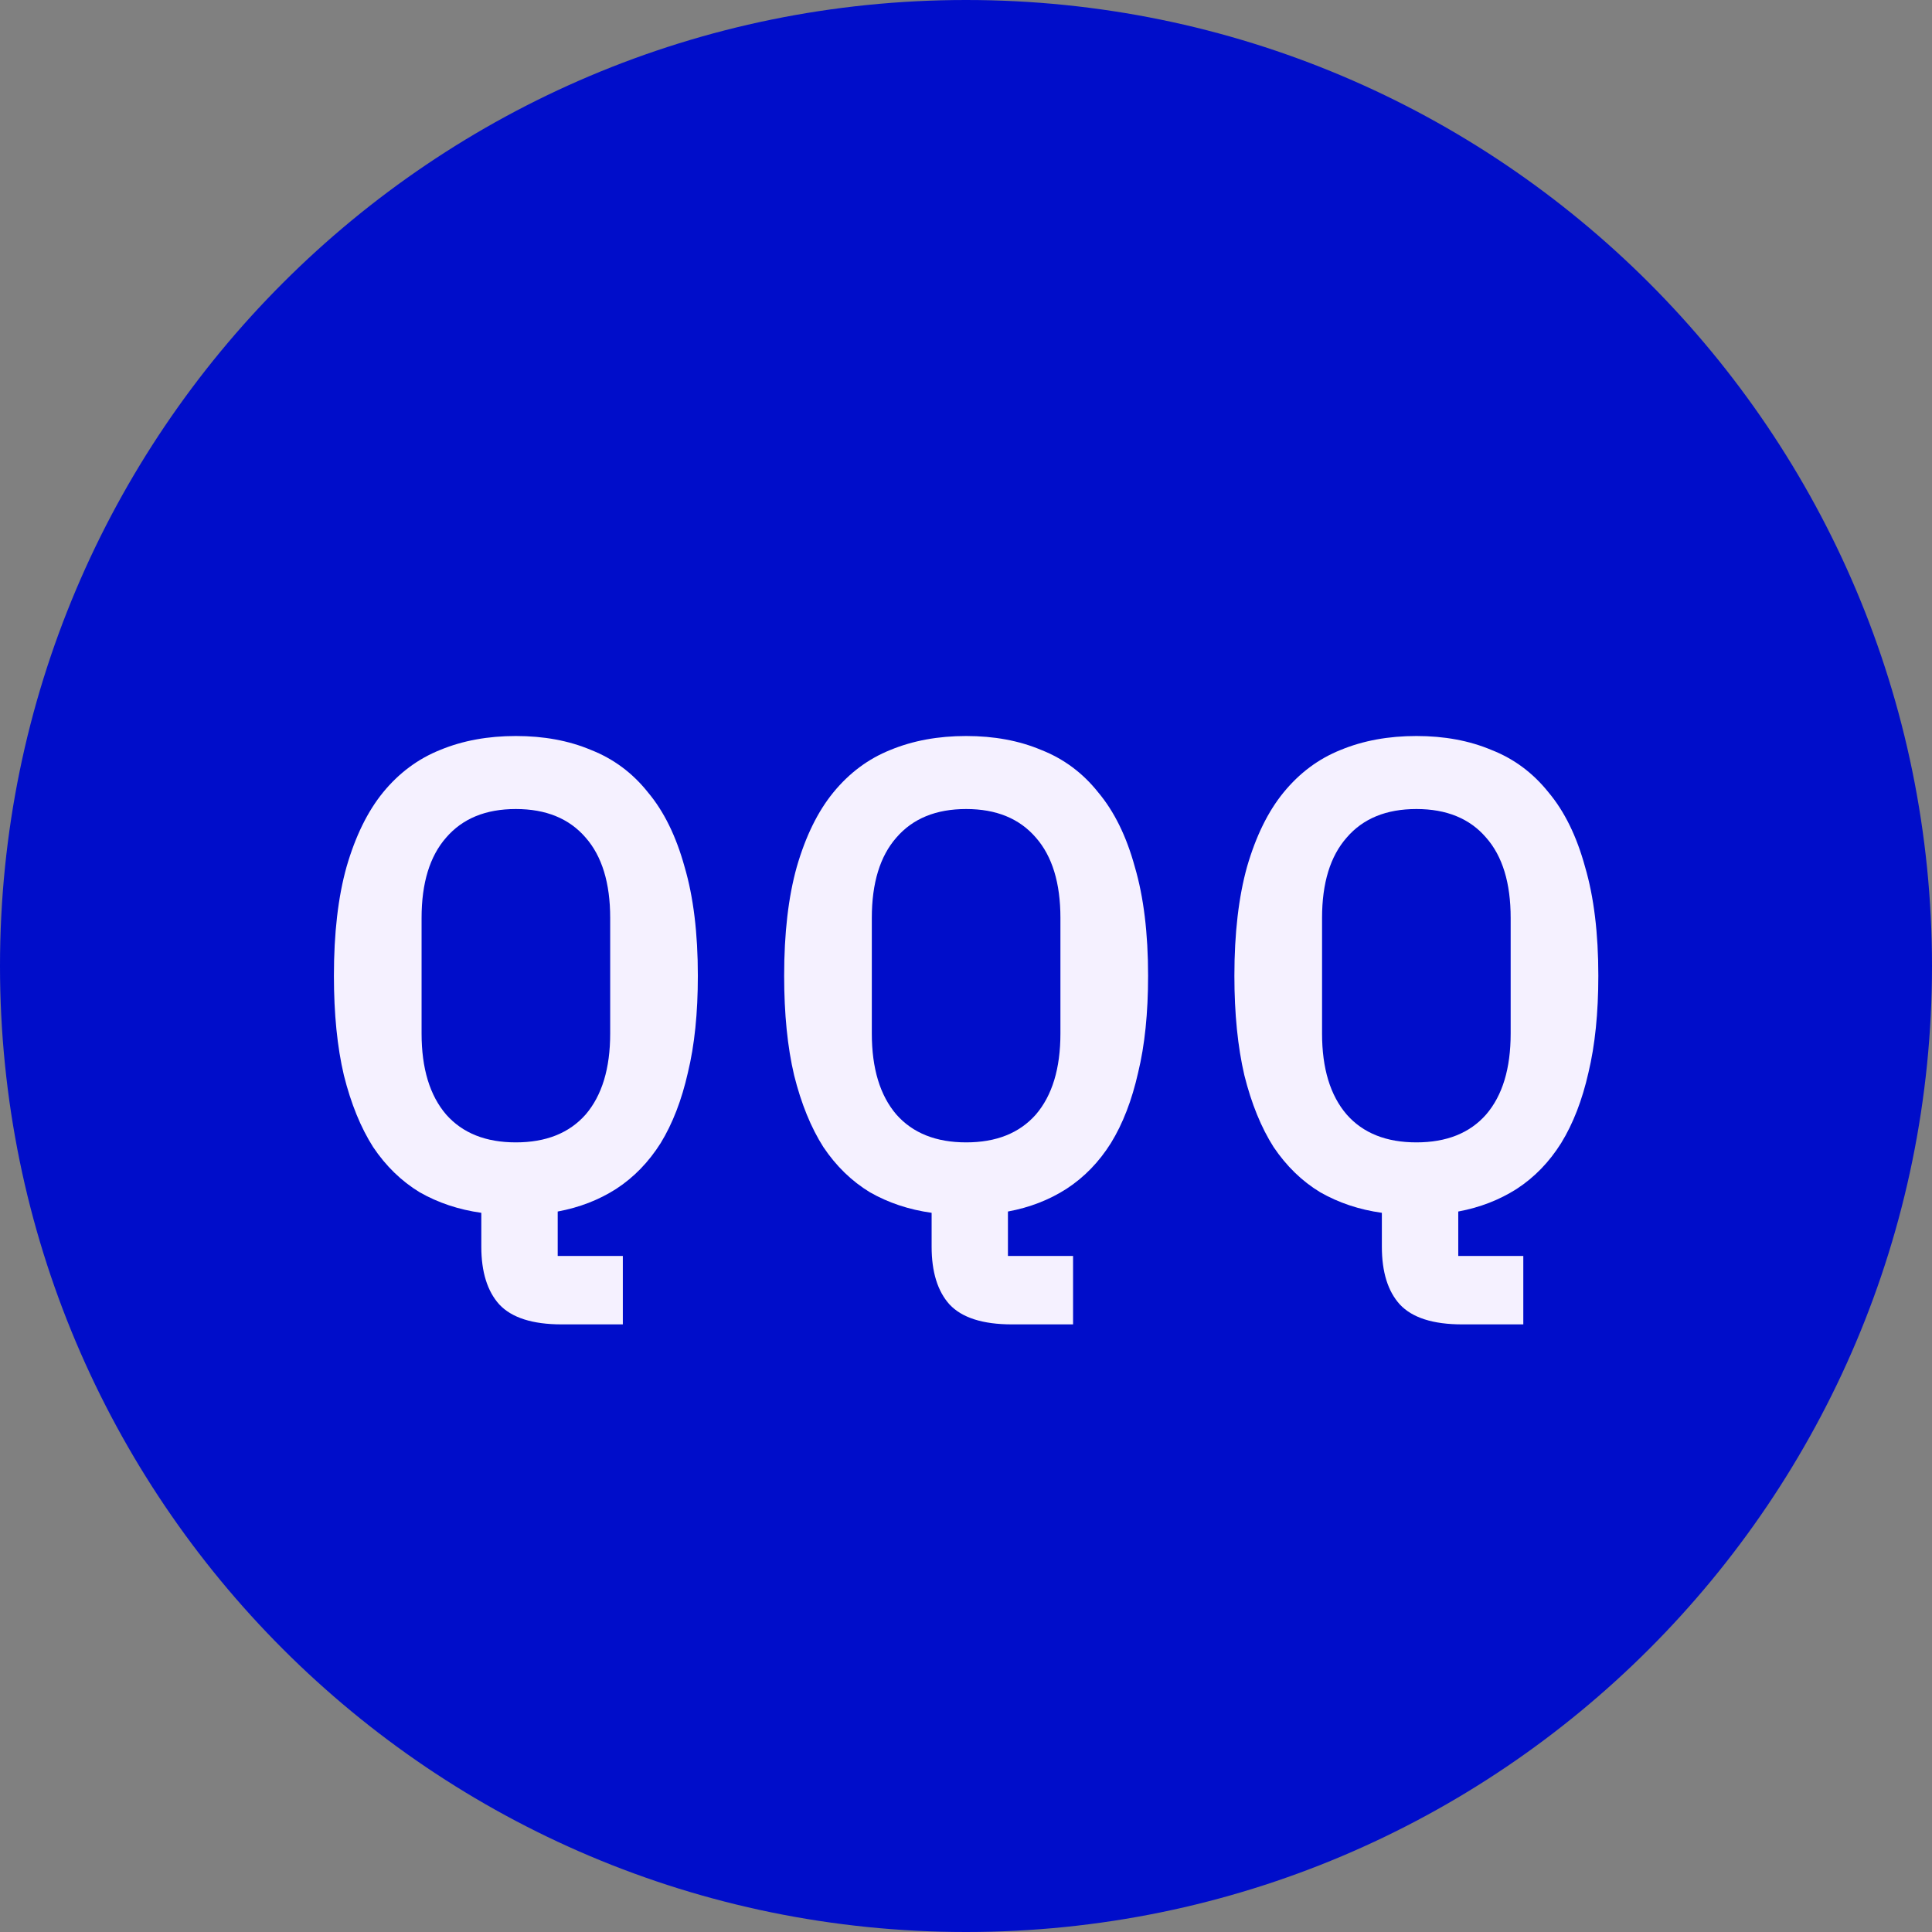 <svg width="24" height="24" viewBox="0 0 24 24" fill="none" xmlns="http://www.w3.org/2000/svg">
<rect x="0" y="0" width="24" height="24" fill="#808080" stroke="none"/>
<path fill-rule="evenodd" clip-rule="evenodd" d="M12 0C5.372 0 0 5.372 0 12C0 18.628 5.372 24 12 24C18.628 24 24 18.628 24 12C24 5.372 18.628 0 12 0Z" fill="#000DCA"/>
<path d="M7.737 16.452H6.978C6.615 16.452 6.356 16.369 6.202 16.204C6.054 16.04 5.979 15.8 5.979 15.487V15.066C5.699 15.027 5.443 14.942 5.212 14.81C4.987 14.673 4.794 14.486 4.635 14.249C4.481 14.007 4.36 13.71 4.272 13.358C4.189 13.006 4.148 12.594 4.148 12.121C4.148 11.593 4.2 11.142 4.305 10.768C4.415 10.388 4.566 10.08 4.758 9.844C4.956 9.602 5.193 9.426 5.468 9.316C5.748 9.2 6.062 9.143 6.408 9.143C6.755 9.143 7.066 9.2 7.341 9.316C7.621 9.426 7.858 9.602 8.05 9.844C8.248 10.08 8.399 10.388 8.504 10.768C8.614 11.142 8.669 11.593 8.669 12.121C8.669 12.583 8.628 12.984 8.545 13.325C8.468 13.666 8.355 13.958 8.207 14.2C8.058 14.436 7.874 14.626 7.654 14.769C7.44 14.906 7.198 15 6.928 15.05V15.602H7.737V16.452ZM6.408 14.191C6.782 14.191 7.071 14.076 7.275 13.845C7.478 13.608 7.58 13.273 7.58 12.838V11.403C7.58 10.969 7.478 10.636 7.275 10.405C7.071 10.168 6.782 10.05 6.408 10.05C6.034 10.05 5.746 10.168 5.542 10.405C5.339 10.636 5.237 10.969 5.237 11.403V12.838C5.237 13.273 5.339 13.608 5.542 13.845C5.746 14.076 6.034 14.191 6.408 14.191Z" fill="#F5F1FF"/>
<path d="M13.33 16.452H12.571C12.208 16.452 11.949 16.369 11.795 16.204C11.647 16.04 11.573 15.8 11.573 15.487V15.066C11.292 15.027 11.036 14.942 10.805 14.81C10.58 14.673 10.387 14.486 10.228 14.249C10.074 14.007 9.953 13.71 9.865 13.358C9.782 13.006 9.741 12.594 9.741 12.121C9.741 11.593 9.793 11.142 9.898 10.768C10.008 10.388 10.159 10.08 10.352 9.844C10.55 9.602 10.786 9.426 11.061 9.316C11.342 9.2 11.655 9.143 12.002 9.143C12.348 9.143 12.659 9.2 12.934 9.316C13.214 9.426 13.451 9.602 13.643 9.844C13.841 10.08 13.993 10.388 14.097 10.768C14.207 11.142 14.262 11.593 14.262 12.121C14.262 12.583 14.221 12.984 14.138 13.325C14.061 13.666 13.949 13.958 13.8 14.2C13.652 14.436 13.467 14.626 13.247 14.769C13.033 14.906 12.791 15 12.521 15.05V15.602H13.33V16.452ZM12.002 14.191C12.376 14.191 12.664 14.076 12.868 13.845C13.071 13.608 13.173 13.273 13.173 12.838V11.403C13.173 10.969 13.071 10.636 12.868 10.405C12.664 10.168 12.376 10.05 12.002 10.05C11.628 10.05 11.339 10.168 11.135 10.405C10.932 10.636 10.83 10.969 10.83 11.403V12.838C10.83 13.273 10.932 13.608 11.135 13.845C11.339 14.076 11.628 14.191 12.002 14.191Z" fill="#F5F1FF"/>
<path d="M18.923 16.452H18.164C17.801 16.452 17.543 16.369 17.389 16.204C17.24 16.04 17.166 15.8 17.166 15.487V15.066C16.885 15.027 16.63 14.942 16.399 14.81C16.173 14.673 15.981 14.486 15.821 14.249C15.667 14.007 15.546 13.71 15.458 13.358C15.376 13.006 15.334 12.594 15.334 12.121C15.334 11.593 15.387 11.142 15.491 10.768C15.601 10.388 15.752 10.08 15.945 9.844C16.143 9.602 16.379 9.426 16.654 9.316C16.935 9.2 17.248 9.143 17.595 9.143C17.941 9.143 18.252 9.2 18.527 9.316C18.808 9.426 19.044 9.602 19.237 9.844C19.435 10.08 19.586 10.388 19.69 10.768C19.8 11.142 19.855 11.593 19.855 12.121C19.855 12.583 19.814 12.984 19.732 13.325C19.655 13.666 19.542 13.958 19.393 14.2C19.245 14.436 19.061 14.626 18.841 14.769C18.626 14.906 18.384 15 18.115 15.05V15.602H18.923V16.452ZM17.595 14.191C17.969 14.191 18.258 14.076 18.461 13.845C18.665 13.608 18.766 13.273 18.766 12.838V11.403C18.766 10.969 18.665 10.636 18.461 10.405C18.258 10.168 17.969 10.05 17.595 10.05C17.221 10.05 16.932 10.168 16.729 10.405C16.525 10.636 16.423 10.969 16.423 11.403V12.838C16.423 13.273 16.525 13.608 16.729 13.845C16.932 14.076 17.221 14.191 17.595 14.191Z" fill="#F5F1FF"/>
</svg>
